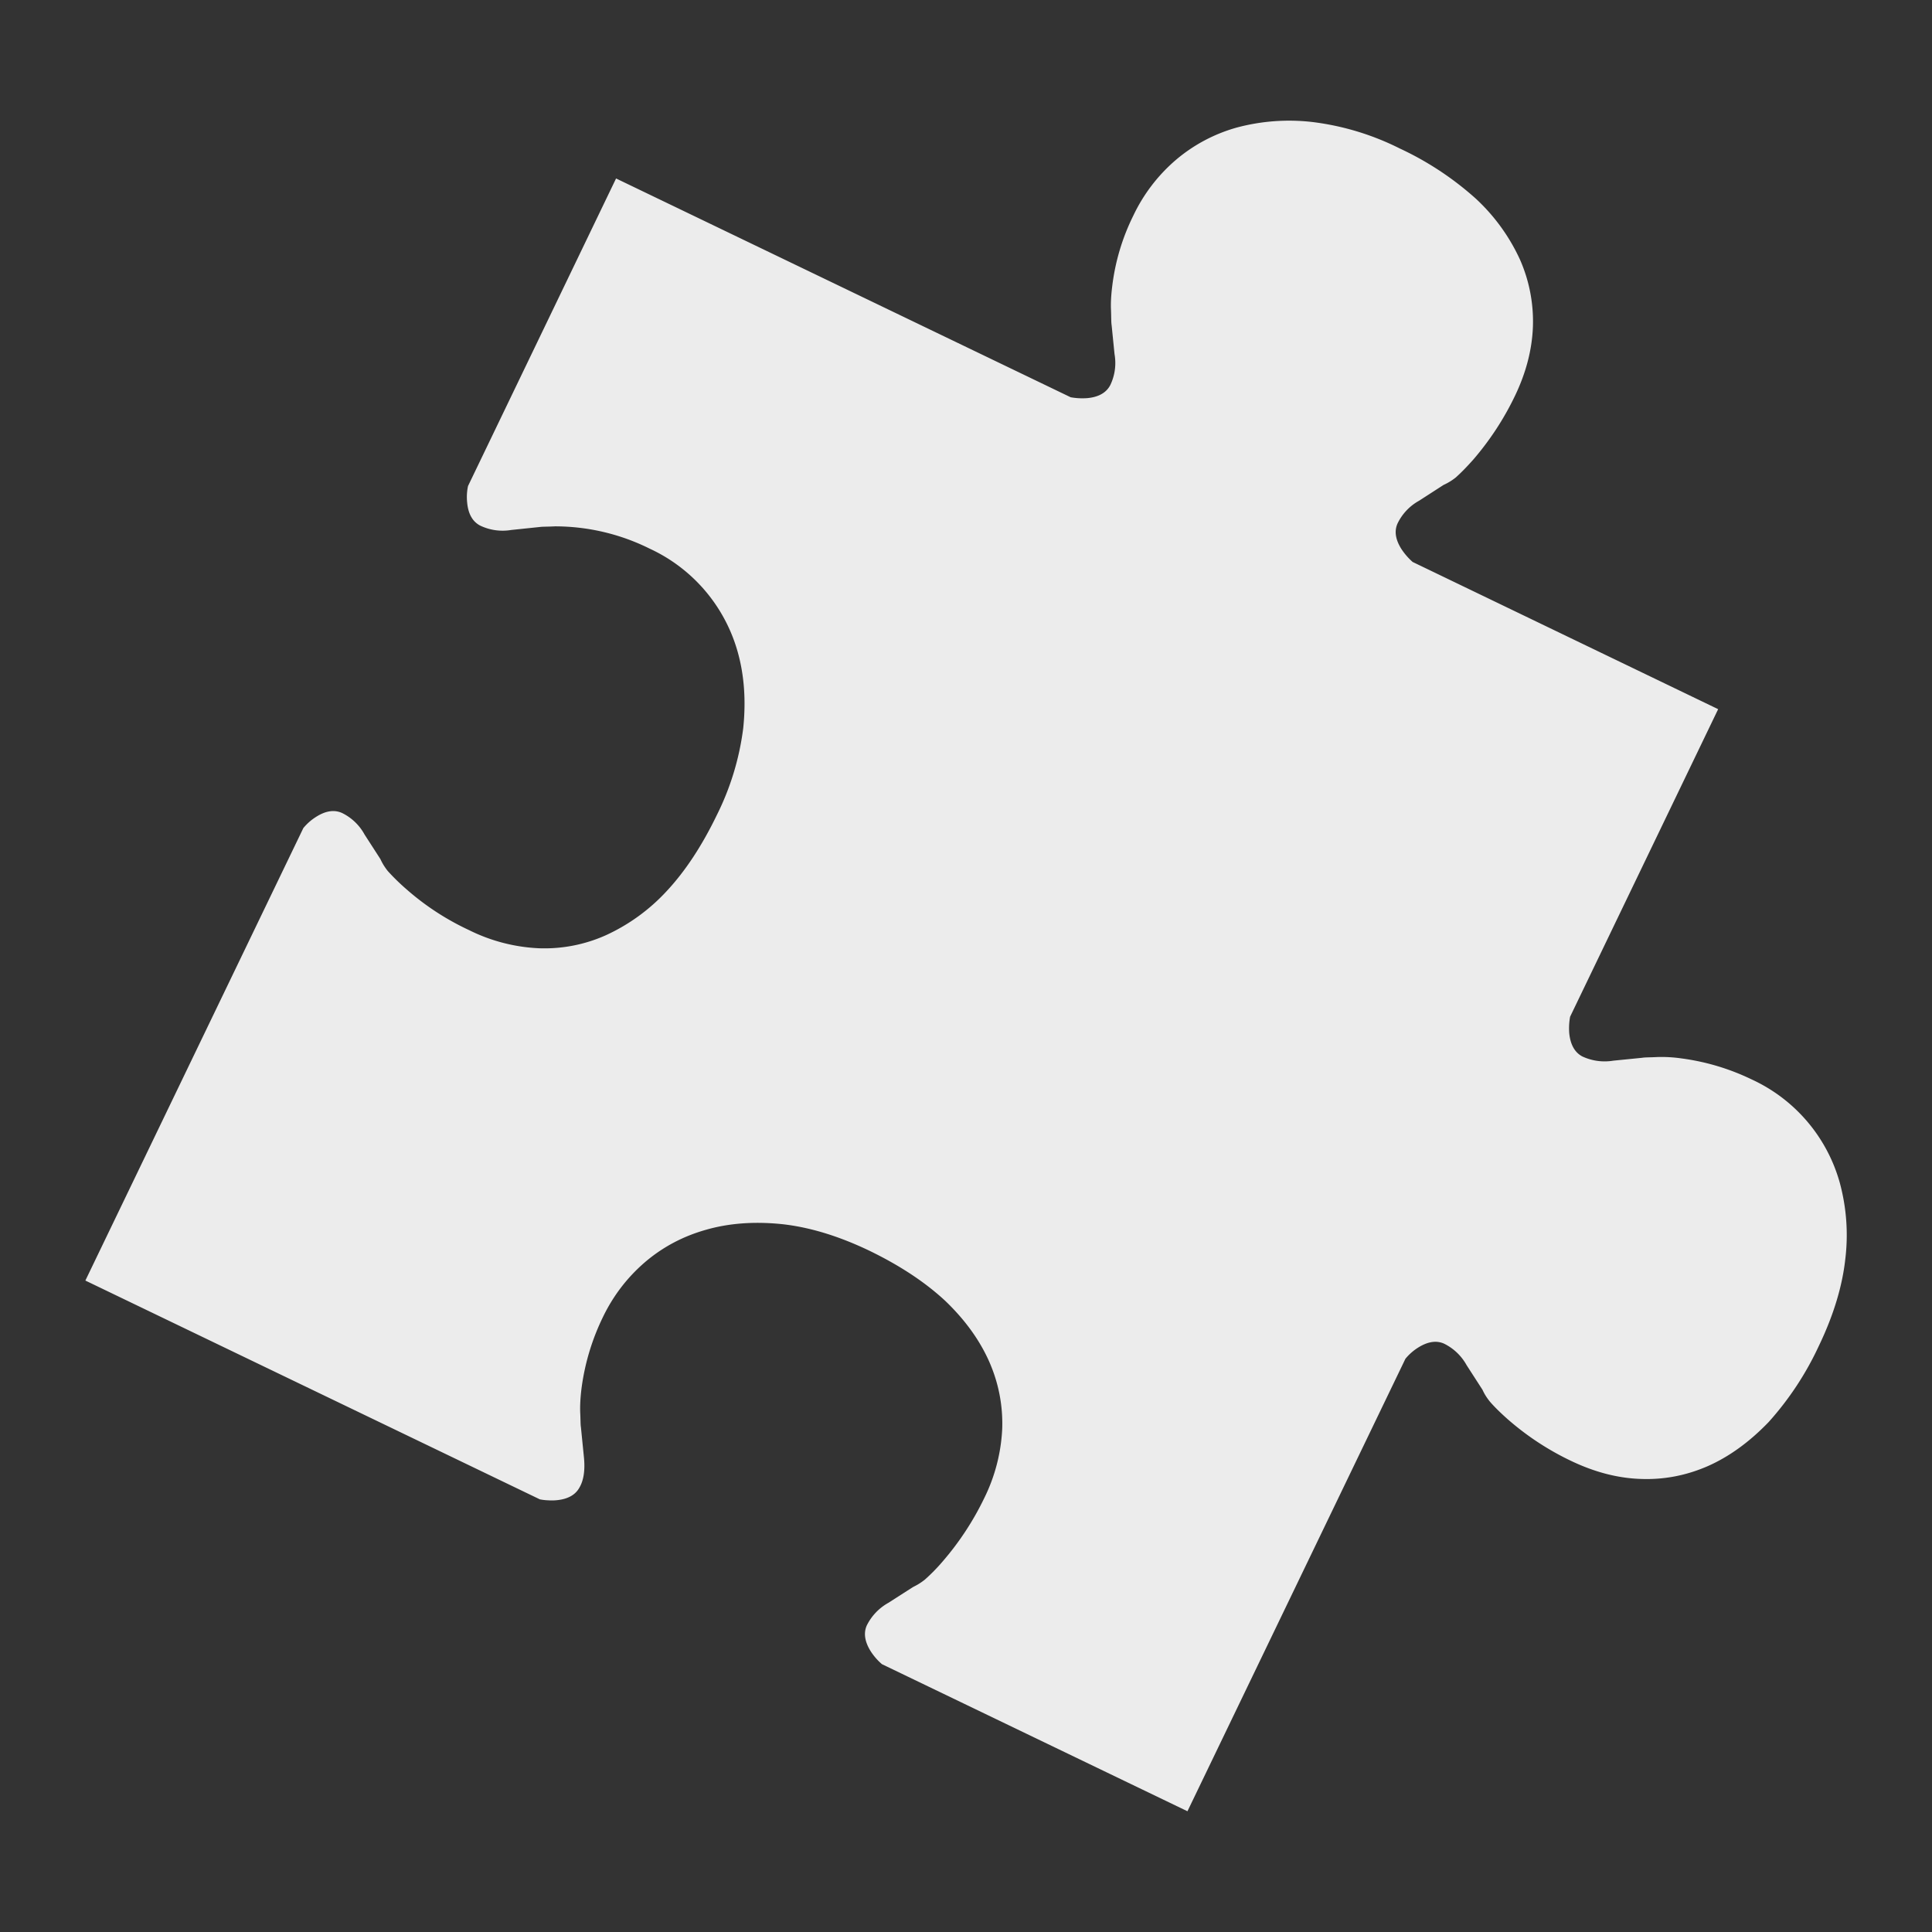 <svg width="16" height="16">
  <rect width="100%" height="100%" fill="#333333" stroke="none"/>
  <defs>
    <linearGradient id="de_haeckerfelix_Fragments_svg__arrongin" x1="0%" x2="0%" y1="0%" y2="100%">
      <stop offset="0%" stop-color="#dd9b44"/>
      <stop offset="100%" stop-color="#ad6c16"/>
    </linearGradient>
    <linearGradient id="de_haeckerfelix_Fragments_svg__aurora" x1="0%" x2="0%" y1="0%" y2="100%">
      <stop offset="0%" stop-color="#09d4df"/>
      <stop offset="100%" stop-color="#9269f4"/>
    </linearGradient>
    <linearGradient id="de_haeckerfelix_Fragments_svg__cyberneon" x1="0%" x2="0%" y1="0%" y2="100%">
      <stop offset="0" stop-color="#0abdc6"/>
      <stop offset="1" stop-color="#ea00d9"/>
    </linearGradient>
    <linearGradient id="de_haeckerfelix_Fragments_svg__fitdance" x1="0%" x2="0%" y1="0%" y2="100%">
      <stop offset="0%" stop-color="#1ad6ab"/>
      <stop offset="100%" stop-color="#329db6"/>
    </linearGradient>
    <linearGradient id="de_haeckerfelix_Fragments_svg__oomox" x1="0%" x2="0%" y1="0%" y2="100%">
      <stop offset="0%" stop-color="#efefe7"/>
      <stop offset="100%" stop-color="#8f8f8b"/>
    </linearGradient>
    <linearGradient id="de_haeckerfelix_Fragments_svg__rainblue" x1="0%" x2="0%" y1="0%" y2="100%">
      <stop offset="0%" stop-color="#00f260"/>
      <stop offset="100%" stop-color="#0575e6"/>
    </linearGradient>
    <linearGradient id="de_haeckerfelix_Fragments_svg__sunrise" x1="0%" x2="0%" y1="0%" y2="100%">
      <stop offset="0%" stop-color="#ff8501"/>
      <stop offset="100%" stop-color="#ffcb01"/>
    </linearGradient>
    <linearGradient id="de_haeckerfelix_Fragments_svg__telinkrin" x1="0%" x2="0%" y1="0%" y2="100%">
      <stop offset="0%" stop-color="#b2ced6"/>
      <stop offset="100%" stop-color="#6da5b7"/>
    </linearGradient>
    <linearGradient id="de_haeckerfelix_Fragments_svg__60spsycho" x1="0%" x2="0%" y1="0%" y2="100%">
      <stop offset="0%" stop-color="#df5940"/>
      <stop offset="25%" stop-color="#d8d15f"/>
      <stop offset="50%" stop-color="#e9882a"/>
      <stop offset="100%" stop-color="#279362"/>
    </linearGradient>
    <linearGradient id="de_haeckerfelix_Fragments_svg__90ssummer" x1="0%" x2="0%" y1="0%" y2="100%">
      <stop offset="0%" stop-color="#f618c7"/>
      <stop offset="20%" stop-color="#94ffab"/>
      <stop offset="50%" stop-color="#fbfd54"/>
      <stop offset="100%" stop-color="#0f83ae"/>
    </linearGradient>
    <style id="current-color-scheme" type="text/css">
      .de_haeckerfelix_Fragments_svg__ColorScheme-Highlight{color:#5294e2}
    </style>
  </defs>
  <path fill="currentColor" d="M11.593 1.23a2.21 2.21 0 0 0-.72-.219 1.676 1.676 0 0 0-.633.046 1.333 1.333 0 0 0-.505.27 1.392 1.392 0 0 0-.349.458 1.8 1.8 0 0 0-.175.585c-.01.08-.013.147-.01.2.002.054.001.101.005.123l.024.239a.423.423 0 0 1-.035.257c-.033.063-.096.099-.189.108a.55.55 0 0 1-.139-.007L5.102 1.478 3.876 4.025a.437.437 0 0 0-.007.139c.009.093.045.156.108.189a.43.43 0 0 0 .257.036l.239-.025c.022-.003.069-.002.123-.005a1.762 1.762 0 0 1 .785.185 1.34 1.34 0 0 1 .728.854c.054.191.07.402.046.633a2.235 2.235 0 0 1-.219.72c-.122.252-.26.463-.416.63a1.577 1.577 0 0 1-.502.364 1.242 1.242 0 0 1-.556.108 1.442 1.442 0 0 1-.577-.15 2.168 2.168 0 0 1-.524-.343 1.774 1.774 0 0 1-.15-.147c-.036-.046-.05-.076-.061-.099l-.131-.203a.424.424 0 0 0-.188-.179c-.064-.028-.136-.017-.215.034a.437.437 0 0 0-.104.092L.707 10.605l3.764 1.812c.02.004.043.007.069.008a.414.414 0 0 0 .071-.001c.093-.009.156-.045.189-.107.035-.061.047-.147.035-.257l-.024-.24c-.004-.022-.003-.069-.006-.123-.002-.053.001-.12.011-.2a1.911 1.911 0 0 1 .175-.585c.086-.18.203-.332.349-.458.146-.125.314-.215.505-.269.19-.055.401-.071.633-.047.227.025.467.098.72.219.252.122.462.26.63.416.164.157.285.325.364.503.078.177.114.363.108.555a1.447 1.447 0 0 1-.15.578 2.378 2.378 0 0 1-.344.523 1.513 1.513 0 0 1-.147.15c-.046.036-.076.05-.099.062l-.203.13a.436.436 0 0 0-.179.188c-.028.064-.016.136.034.215a.495.495 0 0 0 .092.105L9.834 15l1.805-3.747a.437.437 0 0 1 .104-.092c.079-.05.151-.062.215-.034a.43.43 0 0 1 .188.179l.131.203c.011.023.025.053.062.099.037.043.088.093.149.147a2.287 2.287 0 0 0 .524.344c.193.092.385.143.578.149.192.007.377-.029.555-.107.178-.079.345-.201.502-.364a2.54 2.54 0 0 0 .416-.631c.121-.252.194-.492.219-.719a1.653 1.653 0 0 0-.046-.633 1.337 1.337 0 0 0-.728-.854 1.911 1.911 0 0 0-.585-.175 1.153 1.153 0 0 0-.2-.011c-.054.003-.101.002-.122.006l-.24.024a.438.438 0 0 1-.257-.035c-.062-.033-.098-.096-.108-.19a.531.531 0 0 1 .007-.139l1.226-2.547-2.53-1.219a.541.541 0 0 1-.091-.104c-.051-.079-.063-.151-.034-.215a.427.427 0 0 1 .178-.188l.203-.131a.469.469 0 0 0 .1-.061c.043-.038.092-.088.147-.15a2.393 2.393 0 0 0 .343-.524c.093-.193.143-.385.15-.577a1.27 1.27 0 0 0-.108-.556 1.592 1.592 0 0 0-.364-.502 2.552 2.552 0 0 0-.63-.416Z" color="#ececec"/>
</svg>
